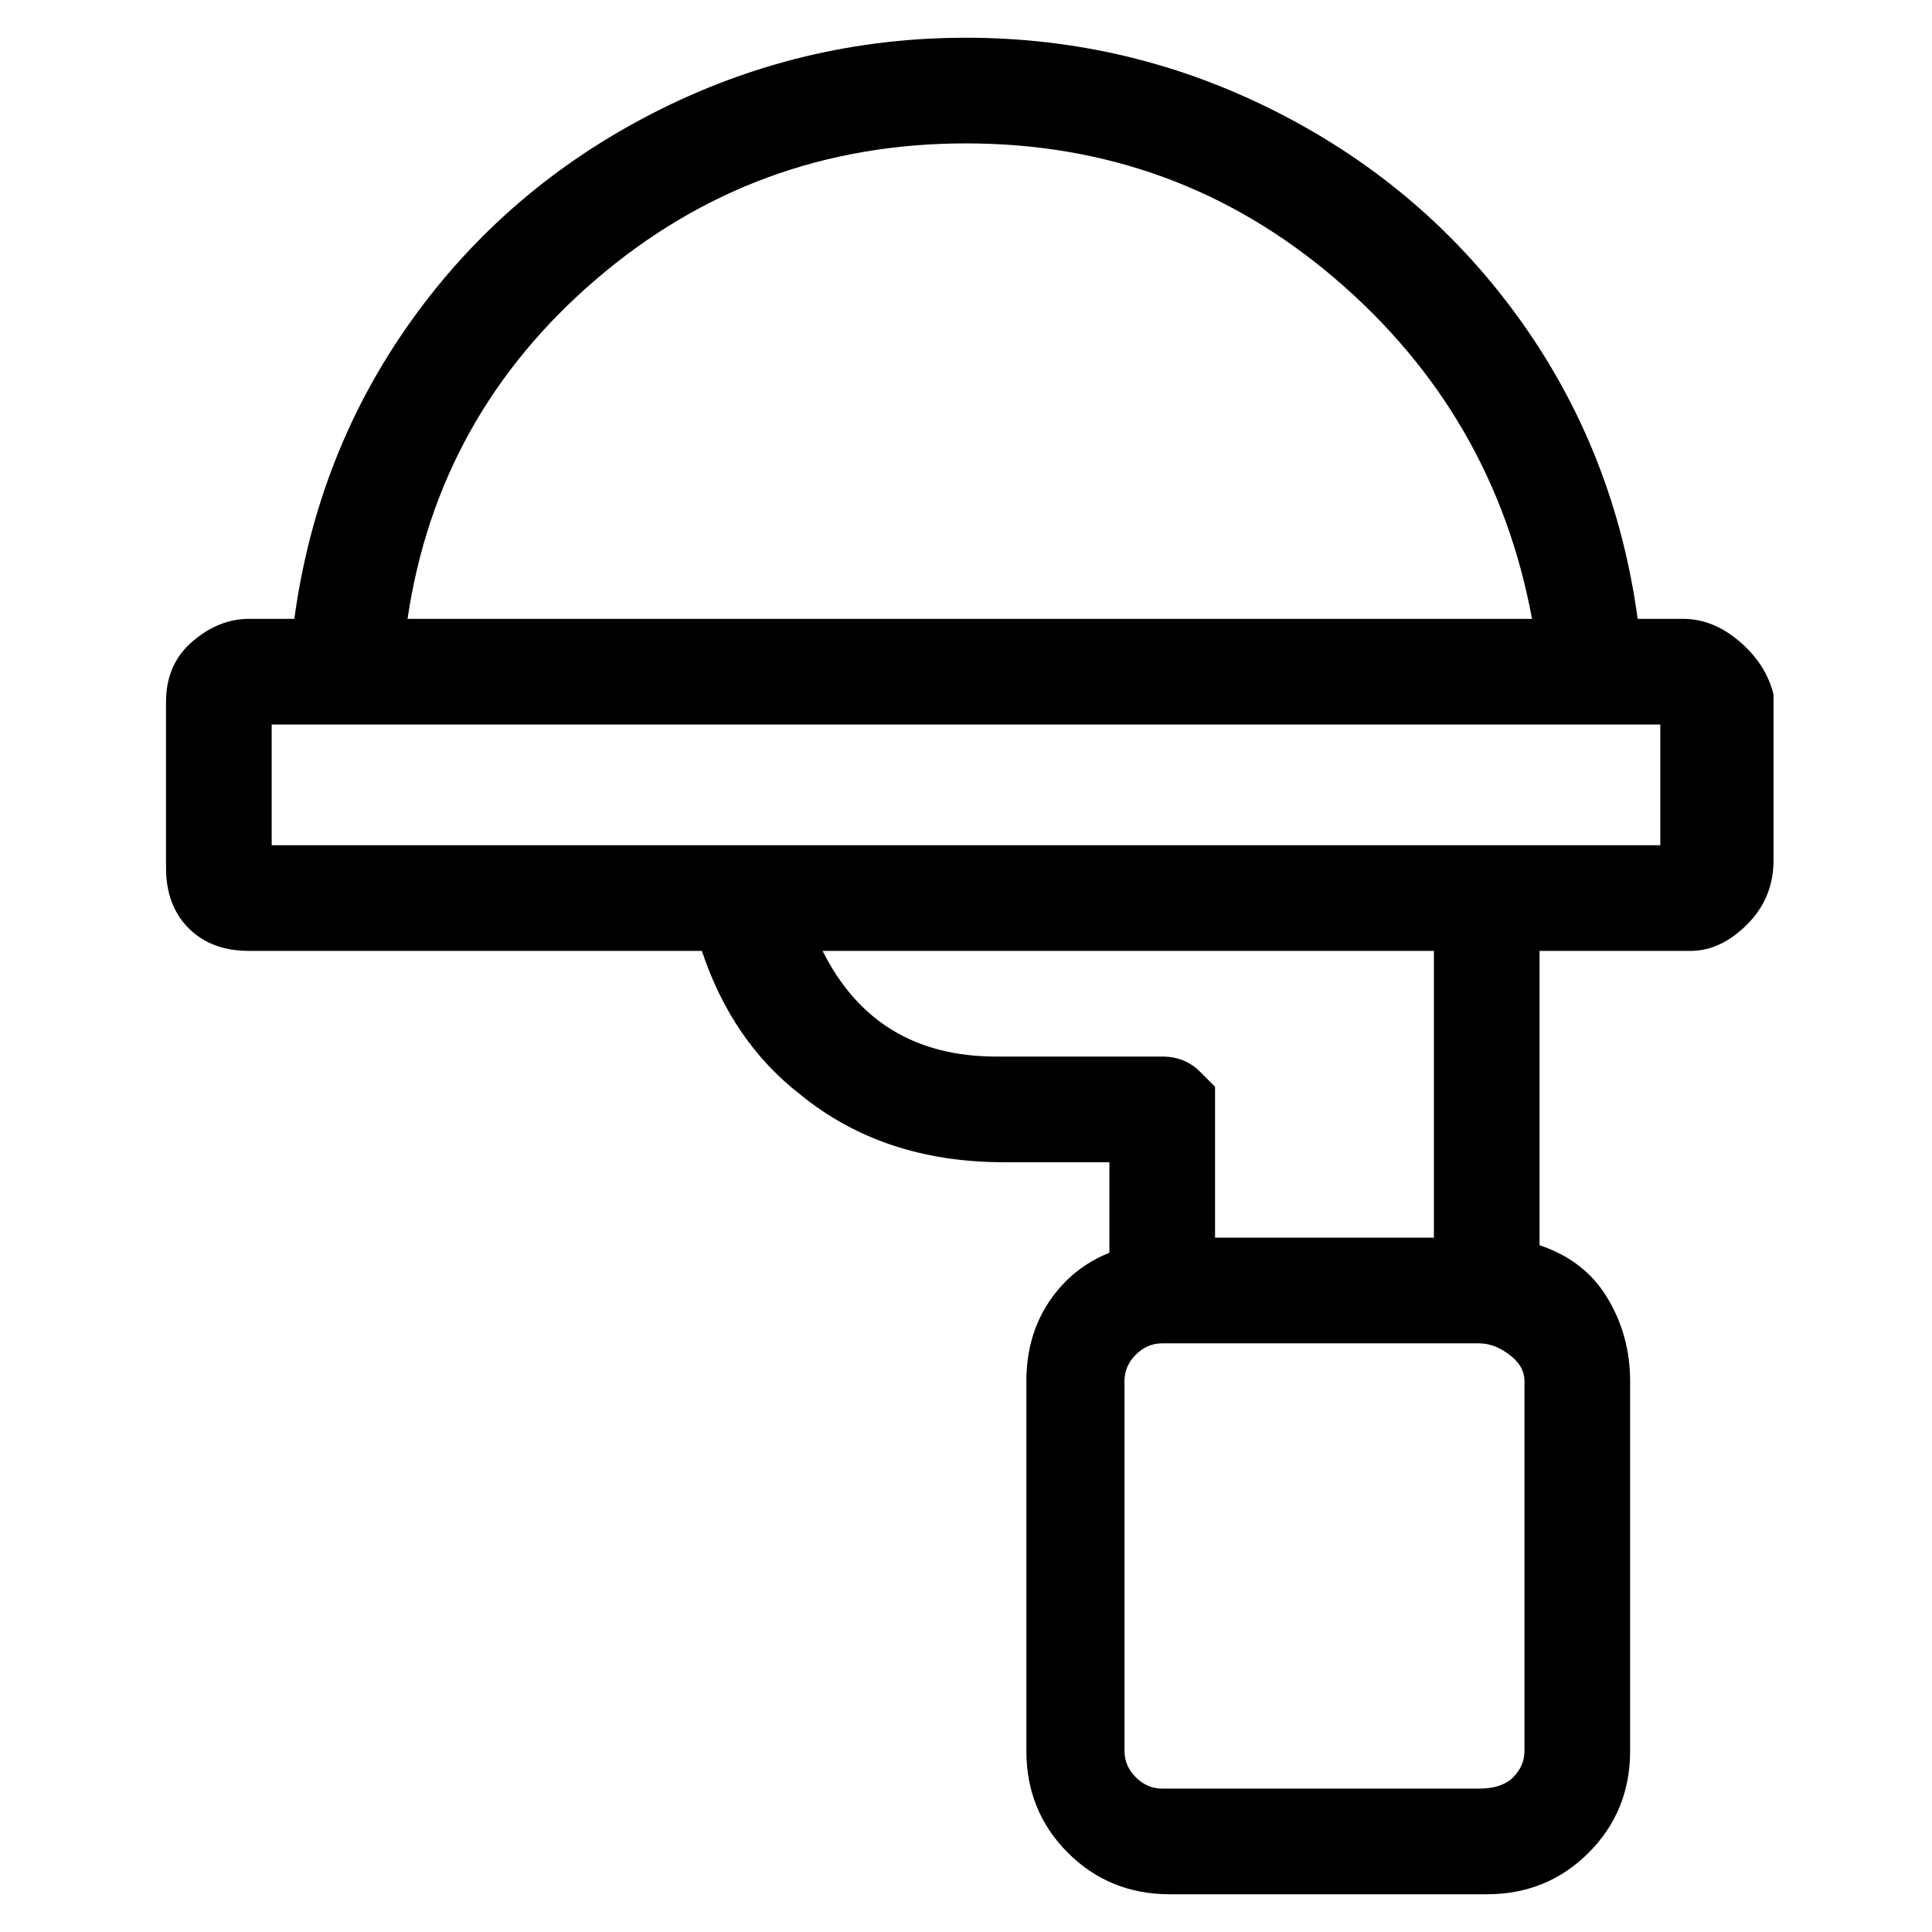 <svg viewBox="0 0 256 256" xmlns="http://www.w3.org/2000/svg">
  <path transform="scale(1, -1) translate(0, -256)" fill="currentColor" d="M223 174h-6q-3 22 -15.5 39.5t-32 27.5t-41.5 10t-41.5 -10t-32 -27.5t-15.5 -39.5h-6q-4 0 -7.5 -3t-3.5 -8v-22q0 -5 3 -8t8 -3h60q4 -12 13 -19q11 -9 27 -9h14v-12q-5 -2 -8 -6.5t-3 -10.5v-49q0 -8 5.5 -13.5t13.5 -5.5h42q8 0 13.5 5.5t5.5 13.5v49q0 6 -3 11t-9 7 v39h20q4 0 7.5 3.5t3.5 8.5v22q-1 4 -4.5 7t-7.5 3zM128 237q28 0 49 -18t26 -45h-149q4 27 25 45t49 18zM202 24q0 -2 -1.5 -3.5t-4.5 -1.5h-42q-2 0 -3.5 1.5t-1.5 3.5v49q0 2 1.5 3.5t3.5 1.5h42q2 0 4 -1.5t2 -3.5v-49zM189 92h-28v20l-2 2q-2 2 -5 2h-22q-16 0 -23 14 h81v-38h-1zM220 144h-184v16h184v-16z" />
</svg>